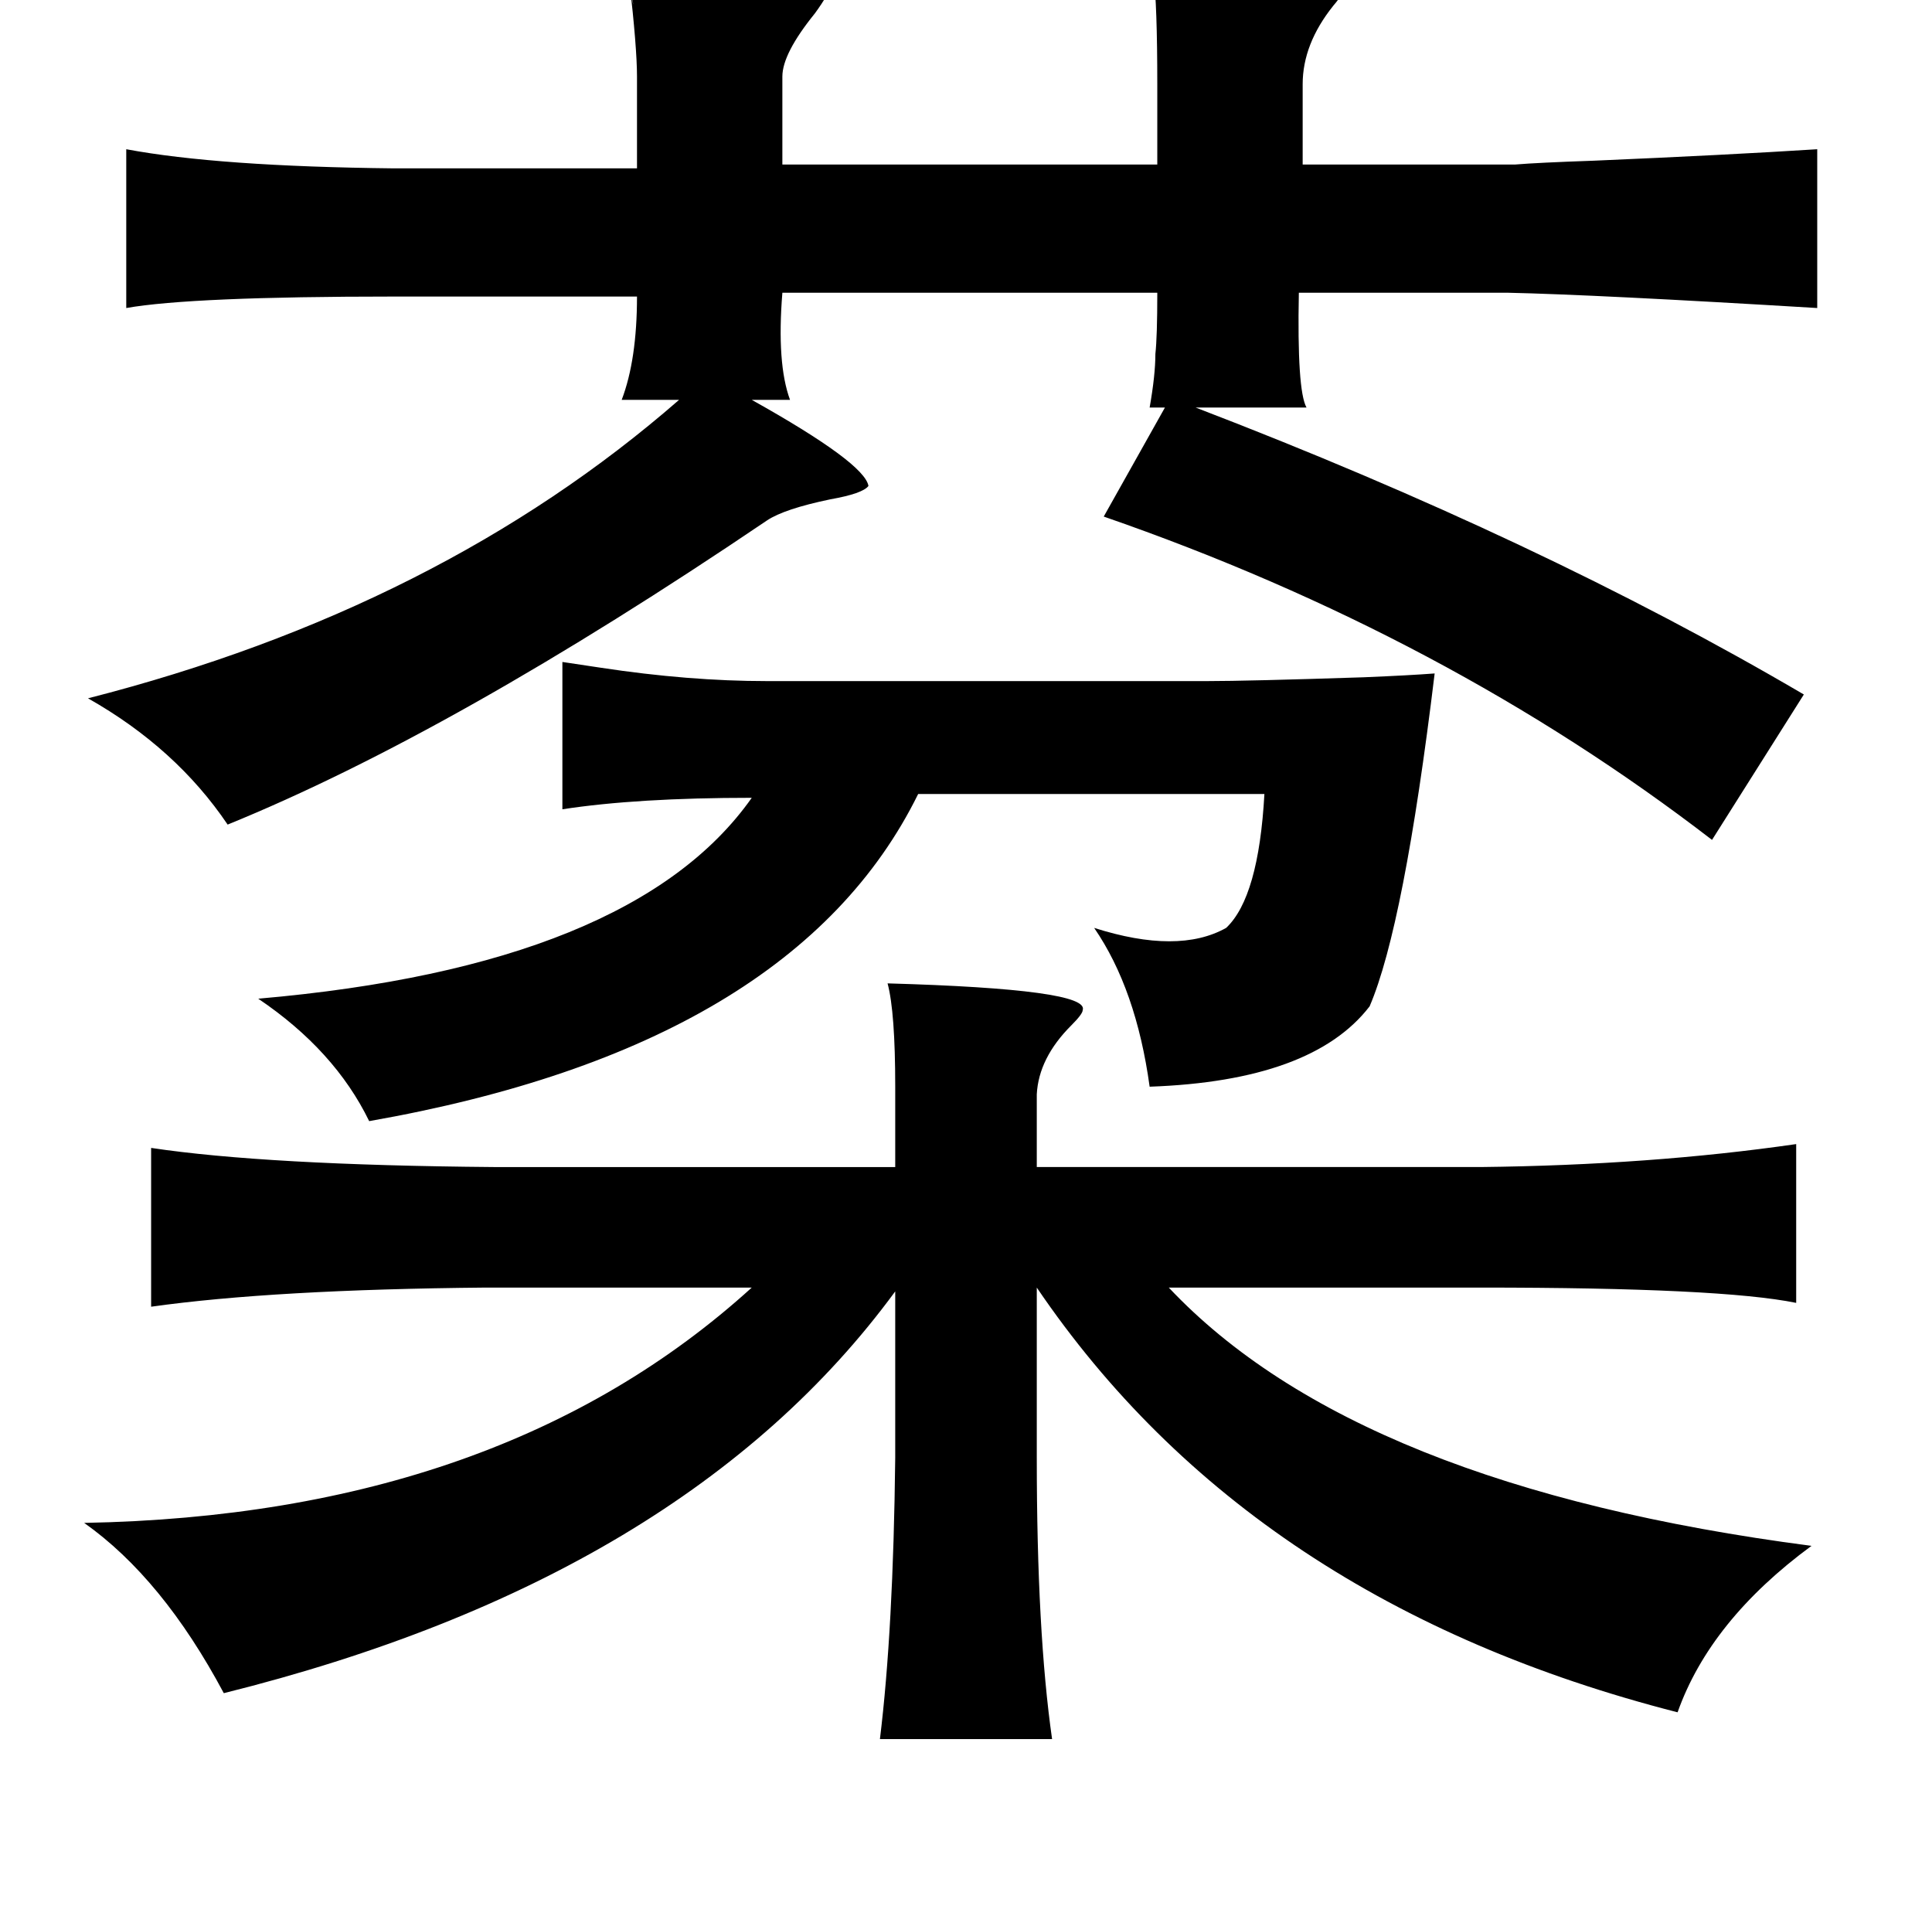 <?xml version="1.0" standalone="no"?>
<!DOCTYPE svg PUBLIC "-//W3C//DTD SVG 1.1//EN" "http://www.w3.org/Graphics/SVG/1.1/DTD/svg11.dtd" >
<svg xmlns="http://www.w3.org/2000/svg" xmlns:xlink="http://www.w3.org/1999/xlink" version="1.1" viewBox="-10 0 1010 1000">
   <path fill="currentColor"
d="M319 -13q94 -3 104 7q1 2 -7 13q-17 21 -17 33v46h196v-42q0 -42 -2 -57q98 0 99 7q1 2 -5 9q-16 20 -16 41v42h111q12 -1 41 -2q70 -3 117 -6v83q-116 -7 -162 -8h-109q-1 51 4 60h-58q180 69 318 150l-48 76q-139 -107 -318 -169l32 -57h-8q3 -17 3 -28q1 -9 1 -32
h-196q-3 37 4 56h-20q59 33 61 45q-3 4 -20 7q-24 5 -33 11q-164 111 -282 159q-27 -40 -73 -66q184 -47 309 -156h-30q8 -21 8 -54h-127q-106 0 -140 6v-83q48 9 140 10h127v-48q0 -15 -4 -50q4 26 0 -3zM284 346q7 1 20 3q46 7 87 7h230q21 0 82 -2q24 -1 37 -2
q-16 132 -34 174q-30 39 -115 42q-7 -51 -29 -83q44 14 69 0q17 -16 20 -70h-181q-65 132 -287 171q-18 -37 -58 -64q196 -17 258 -105q-60 0 -99 6v-77zM454 514q106 3 102 14q0 2 -6 8q-17 17 -18 36v38h232q89 -1 165 -12v83q-39 -8 -165 -8h-163q98 104 336 135
q-53 39 -70 87q-223 -57 -335 -222v89q0 91 8 147h-90q7 -57 8 -147v-87q-110 150 -351 210q-32 -60 -73 -89q218 -4 349 -123h-139q-111 1 -175 10v-83q60 9 179 10h210v-42q0 -39 -4 -54z" />
</svg>
